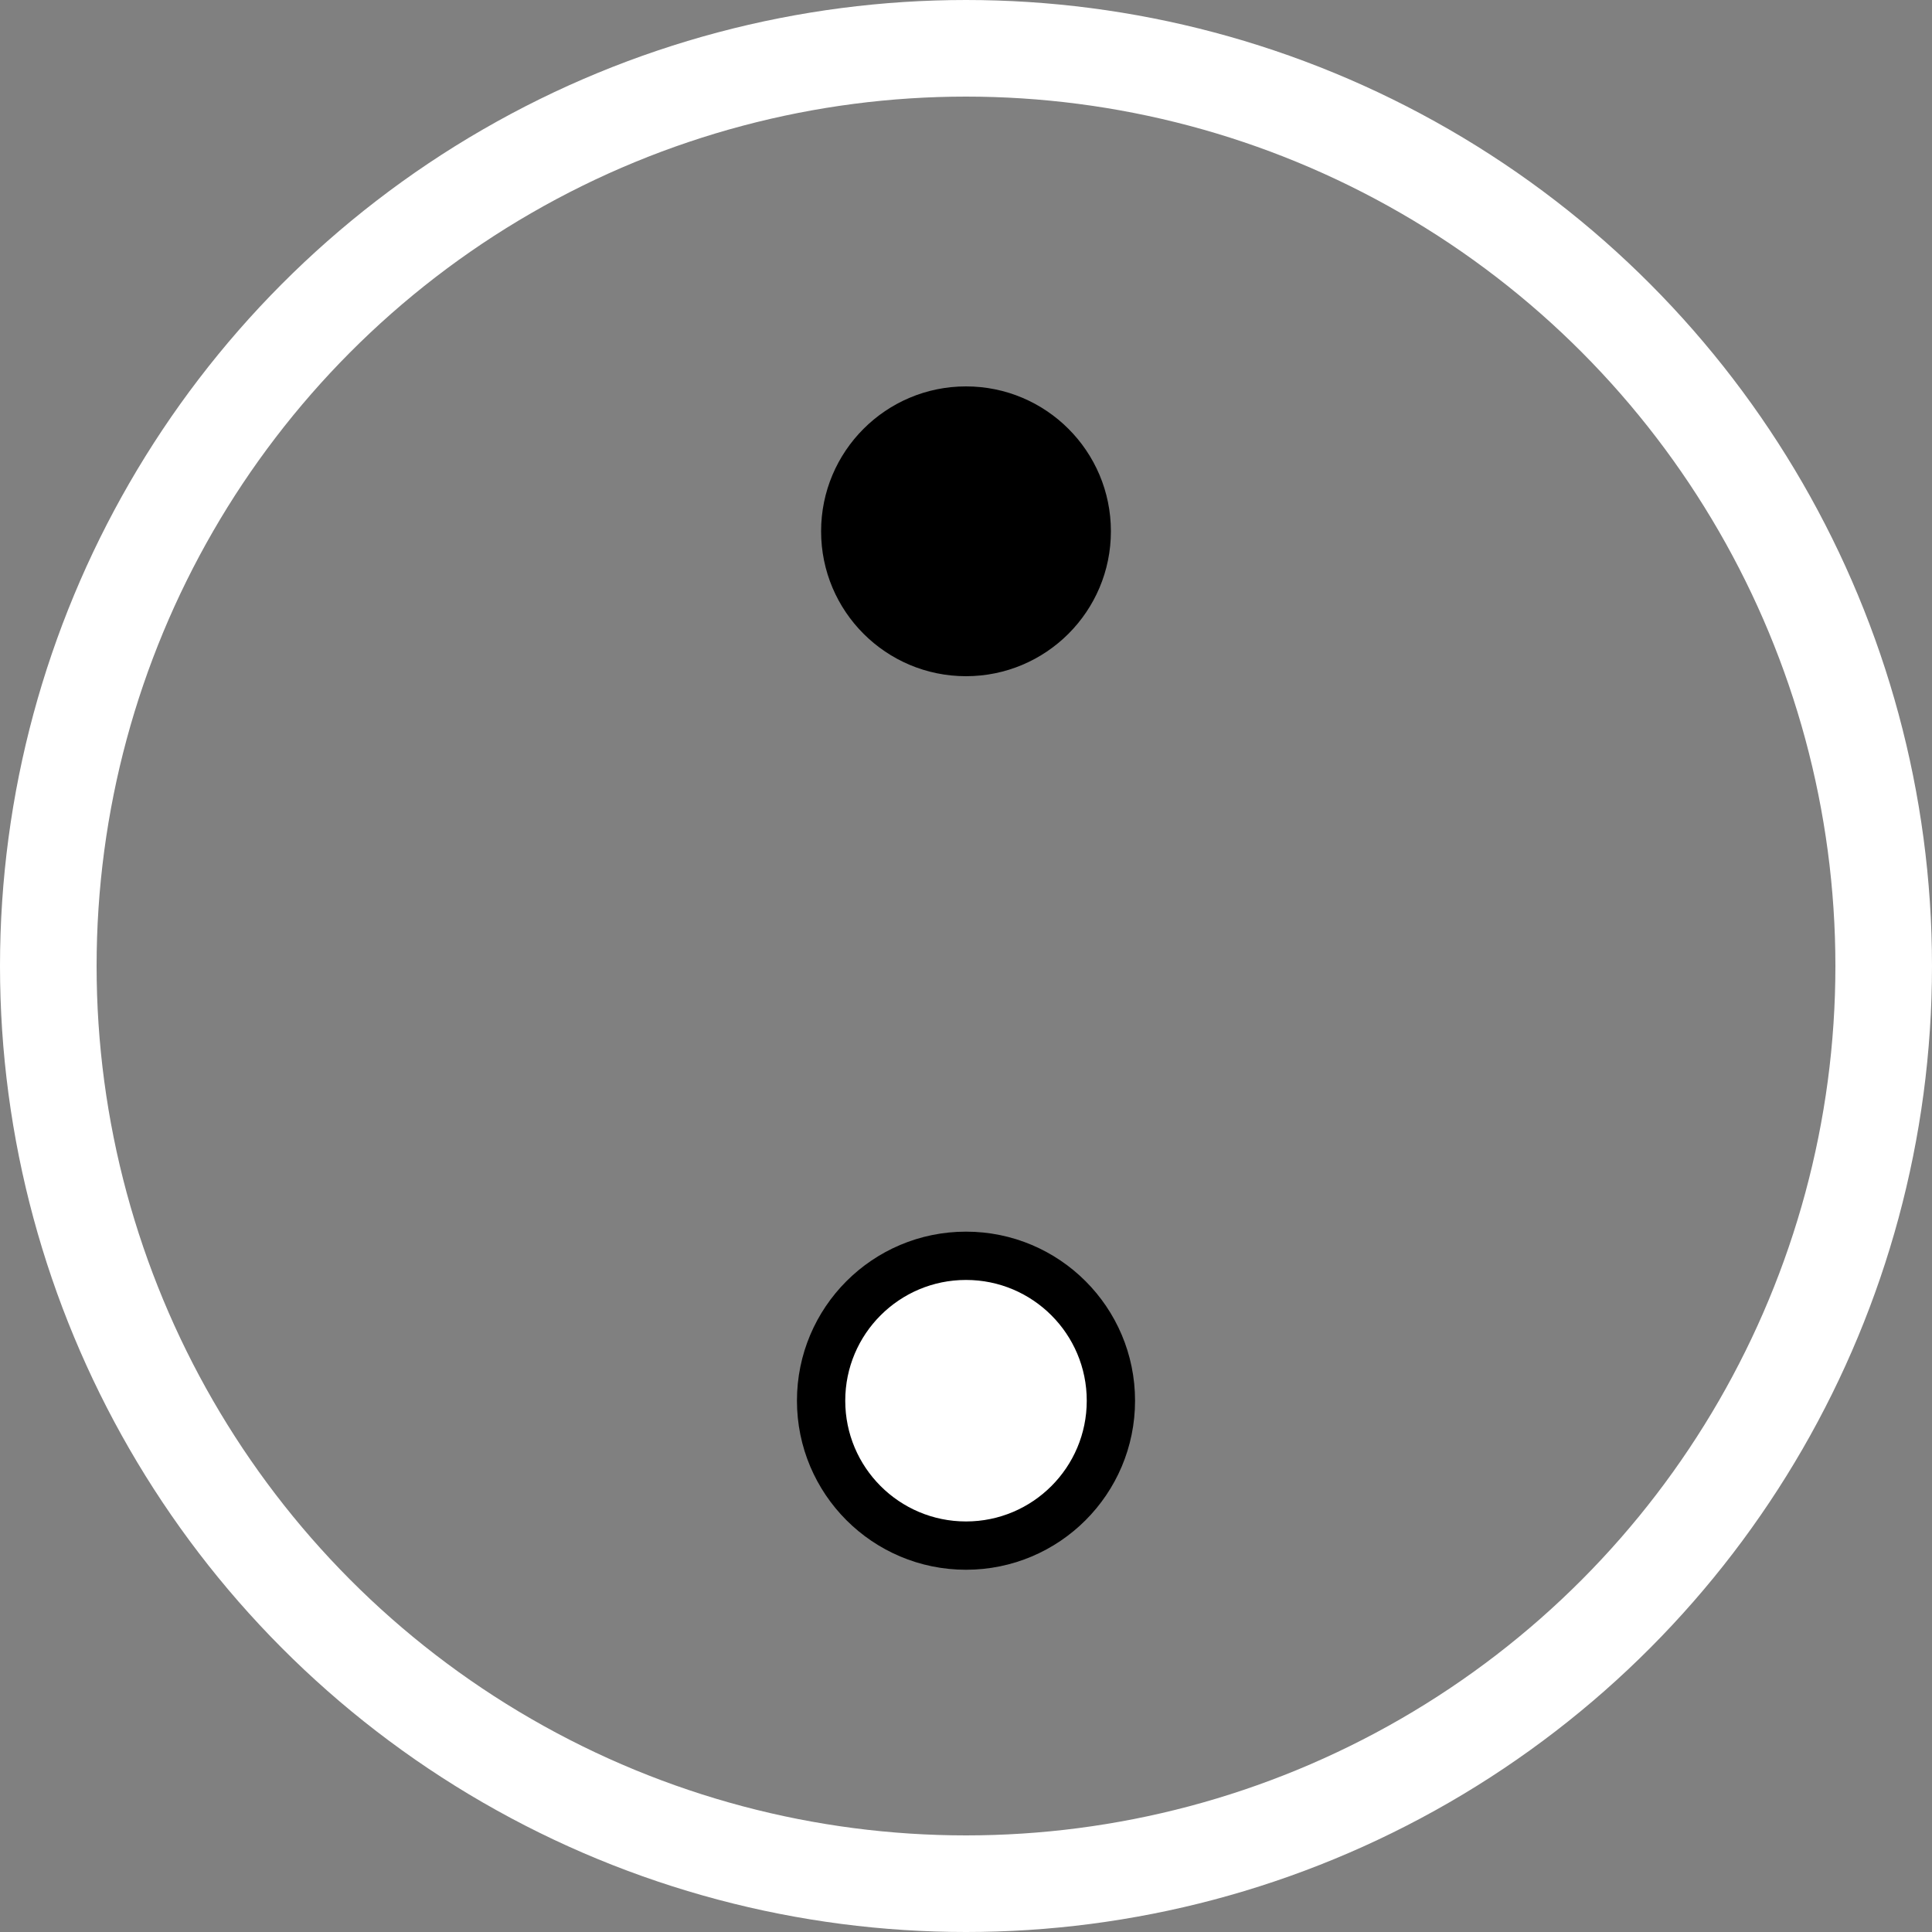 <svg width="40" height="40" viewBox="0 0 40 40" fill="none" xmlns="http://www.w3.org/2000/svg">
    <rect x="0" y="0" width="40" height="40" fill="#808080" stroke="none"/>
    <circle cx="20" cy="20" r="19" stroke="white" stroke-width="2" fill="none"/>
    <path d="M20 1 A 19 19 0 1 1 20 39 A 9.5 9.5 0 1 0 20 1z" fill="white"/>
    <circle cx="20" cy="11" r="3" fill="black"/>
    <circle cx="20" cy="29" r="3" fill="white" stroke="black" stroke-width="1"/>
</svg> 